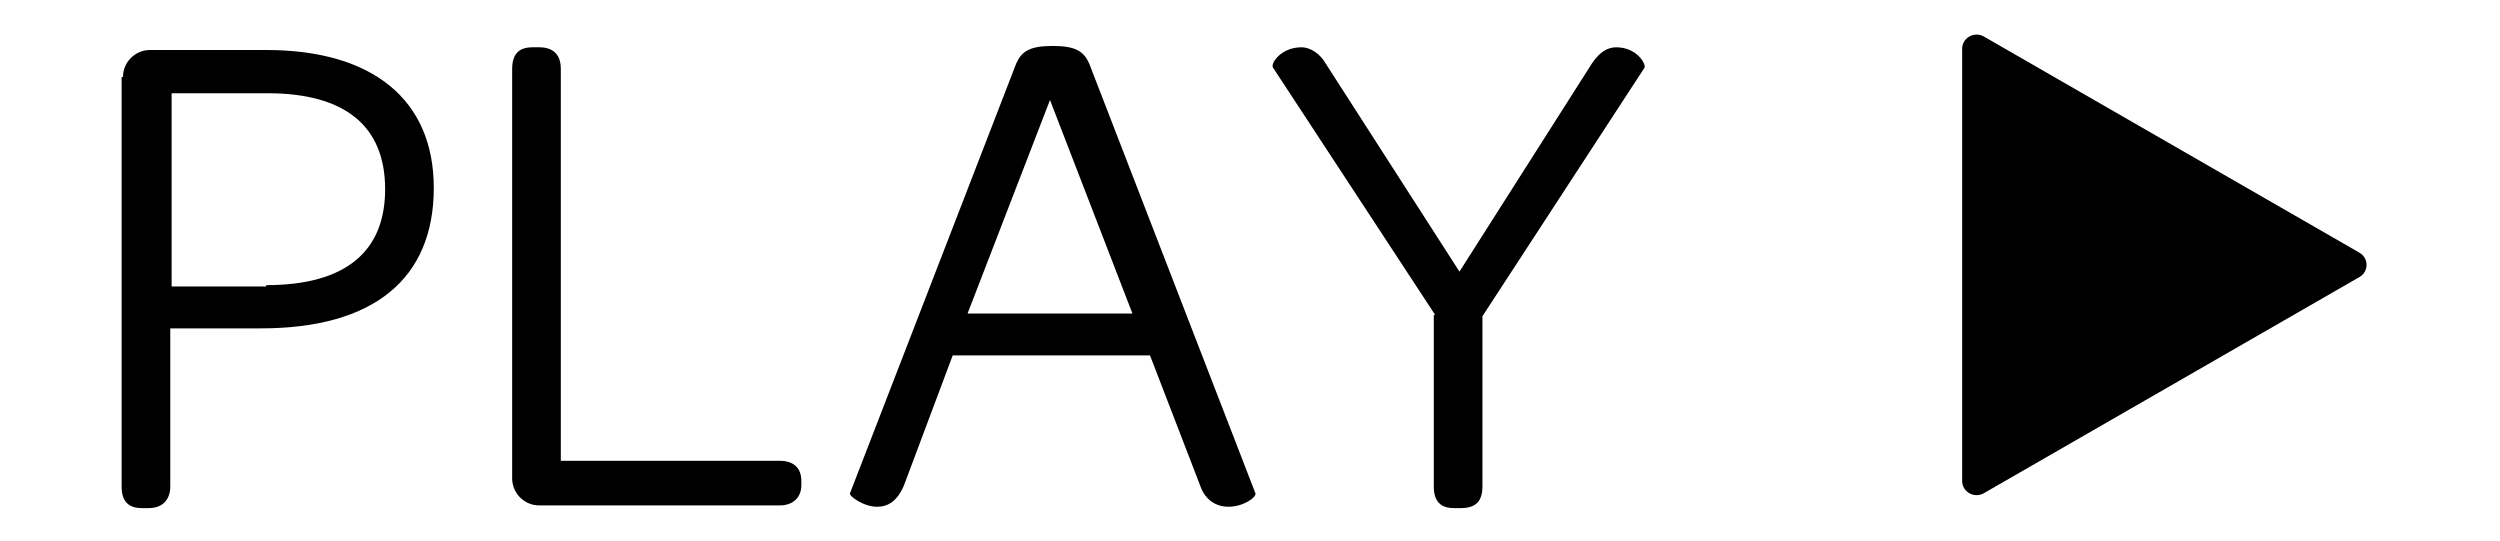 <svg xmlns="http://www.w3.org/2000/svg" viewBox="0 0 185 40" enable-background="new 0 0 185 40">
<title>Play</title>
<path d="M146.8,2.7l27.8,16c0.7,0.4,0.7,1.4,0,1.8l-27.8,16c-0.7,0.4-1.6-0.1-1.6-0.9V3.6C145.2,2.8,146.1,2.3,146.8,2.7z"/>
<g>
  <path d="M9.1,5.7c0-1.1,0.9-2,2-2h8.6c7.9,0,12.4,3.7,12.4,10.2c0,6.7-4.4,10.4-12.8,10.4h-6.7v11.7c0,0.9-0.5,1.6-1.6,1.6h-0.5c-1,0-1.5-0.5-1.5-1.6V5.7z M19.7,21.1c5.9,0,8.8-2.5,8.8-7.1c0-4.7-3-7.1-8.7-7.1h-7.1v14.3H19.7z"/>
  <path d="M37.9,5.1c0-1.1,0.5-1.6,1.5-1.6h0.5c1,0,1.6,0.5,1.6,1.6v29h16.2c1,0,1.6,0.5,1.6,1.5v0.3c0,0.9-0.6,1.5-1.6,1.5H39.9c-1.1,0-2-0.9-2-2V5.1z"/>
  <path d="M75.2,4.7c0.4-0.9,1-1.3,2.7-1.3s2.3,0.4,2.7,1.3l12.3,31.8c0.1,0.3-0.9,1-2,1c-0.8,0-1.7-0.4-2.1-1.6l-3.7-9.6H70.5l-3.6,9.6c-0.5,1.2-1.2,1.6-2,1.6c-1,0-2.1-0.8-2-1L75.2,4.7z M83.8,23.2L77.7,7.4l-6.1,15.8H83.8z"/>
  <path d="M106.2,23.3L94.2,5c-0.2-0.3,0.6-1.5,2.1-1.5c0.7,0,1.4,0.5,1.8,1.2l9.9,15.4l9.8-15.4c0.6-0.9,1.2-1.2,1.8-1.2c1.5,0,2.2,1.2,2.1,1.5l-12,18.4v12.6c0,1.1-0.5,1.6-1.6,1.6h-0.5c-1,0-1.5-0.5-1.5-1.6V23.3z"/>
</g>
</svg>